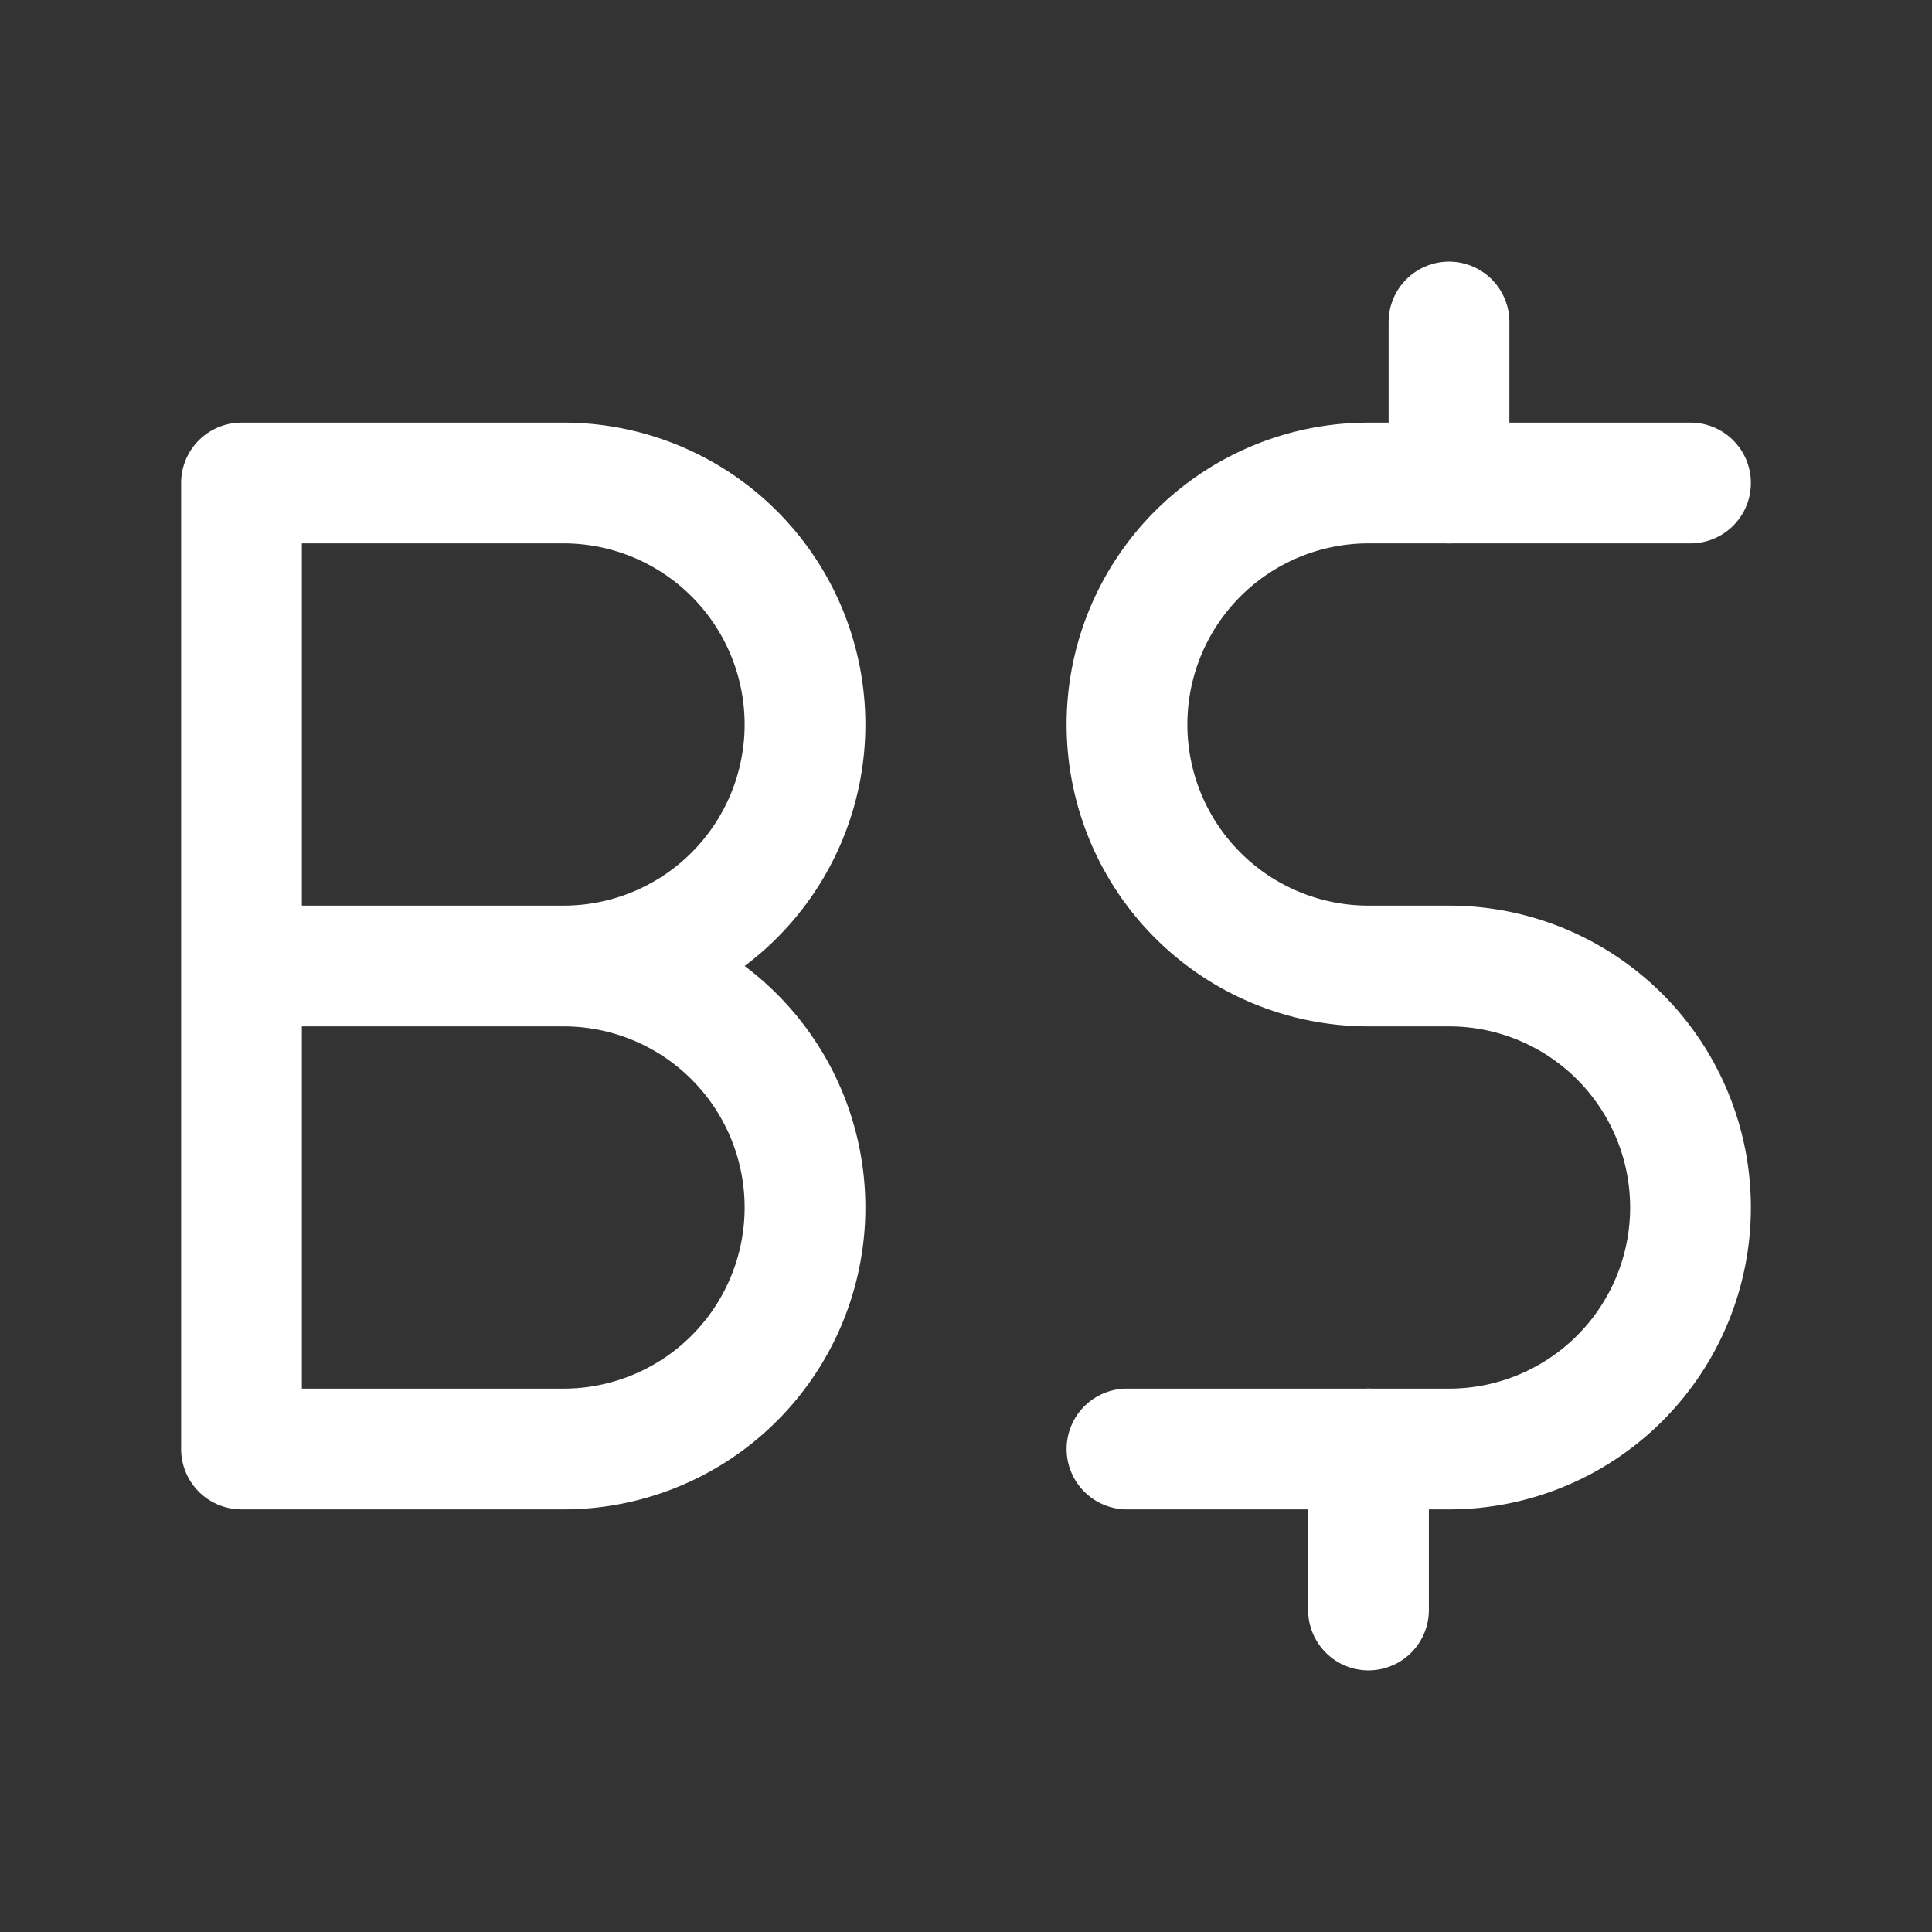 <svg xmlns="http://www.w3.org/2000/svg" class="icon icon-tabler icon-tabler-currency-dollar-brunei" width="24" height="24" viewBox="0 0 24 24" stroke-width="1.5" stroke="#ffffff" fill="none" stroke-linecap="round" stroke-linejoin="round"><rect x="0" y="0" width="24" height="24" fill="#333333" stroke="none"/>  <path stroke="none" d="M0 0h24v24H0z" fill="none"/>  <path d="M21 6h-4a3 3 0 0 0 0 6h1a3 3 0 0 1 0 6h-4" />  <path d="M17 20v-2" />  <path d="M18 6v-2" />  <path d="M3 6v12h4a3 3 0 0 0 0 -6h-4h4a3 3 0 0 0 0 -6h-4z" /></svg>